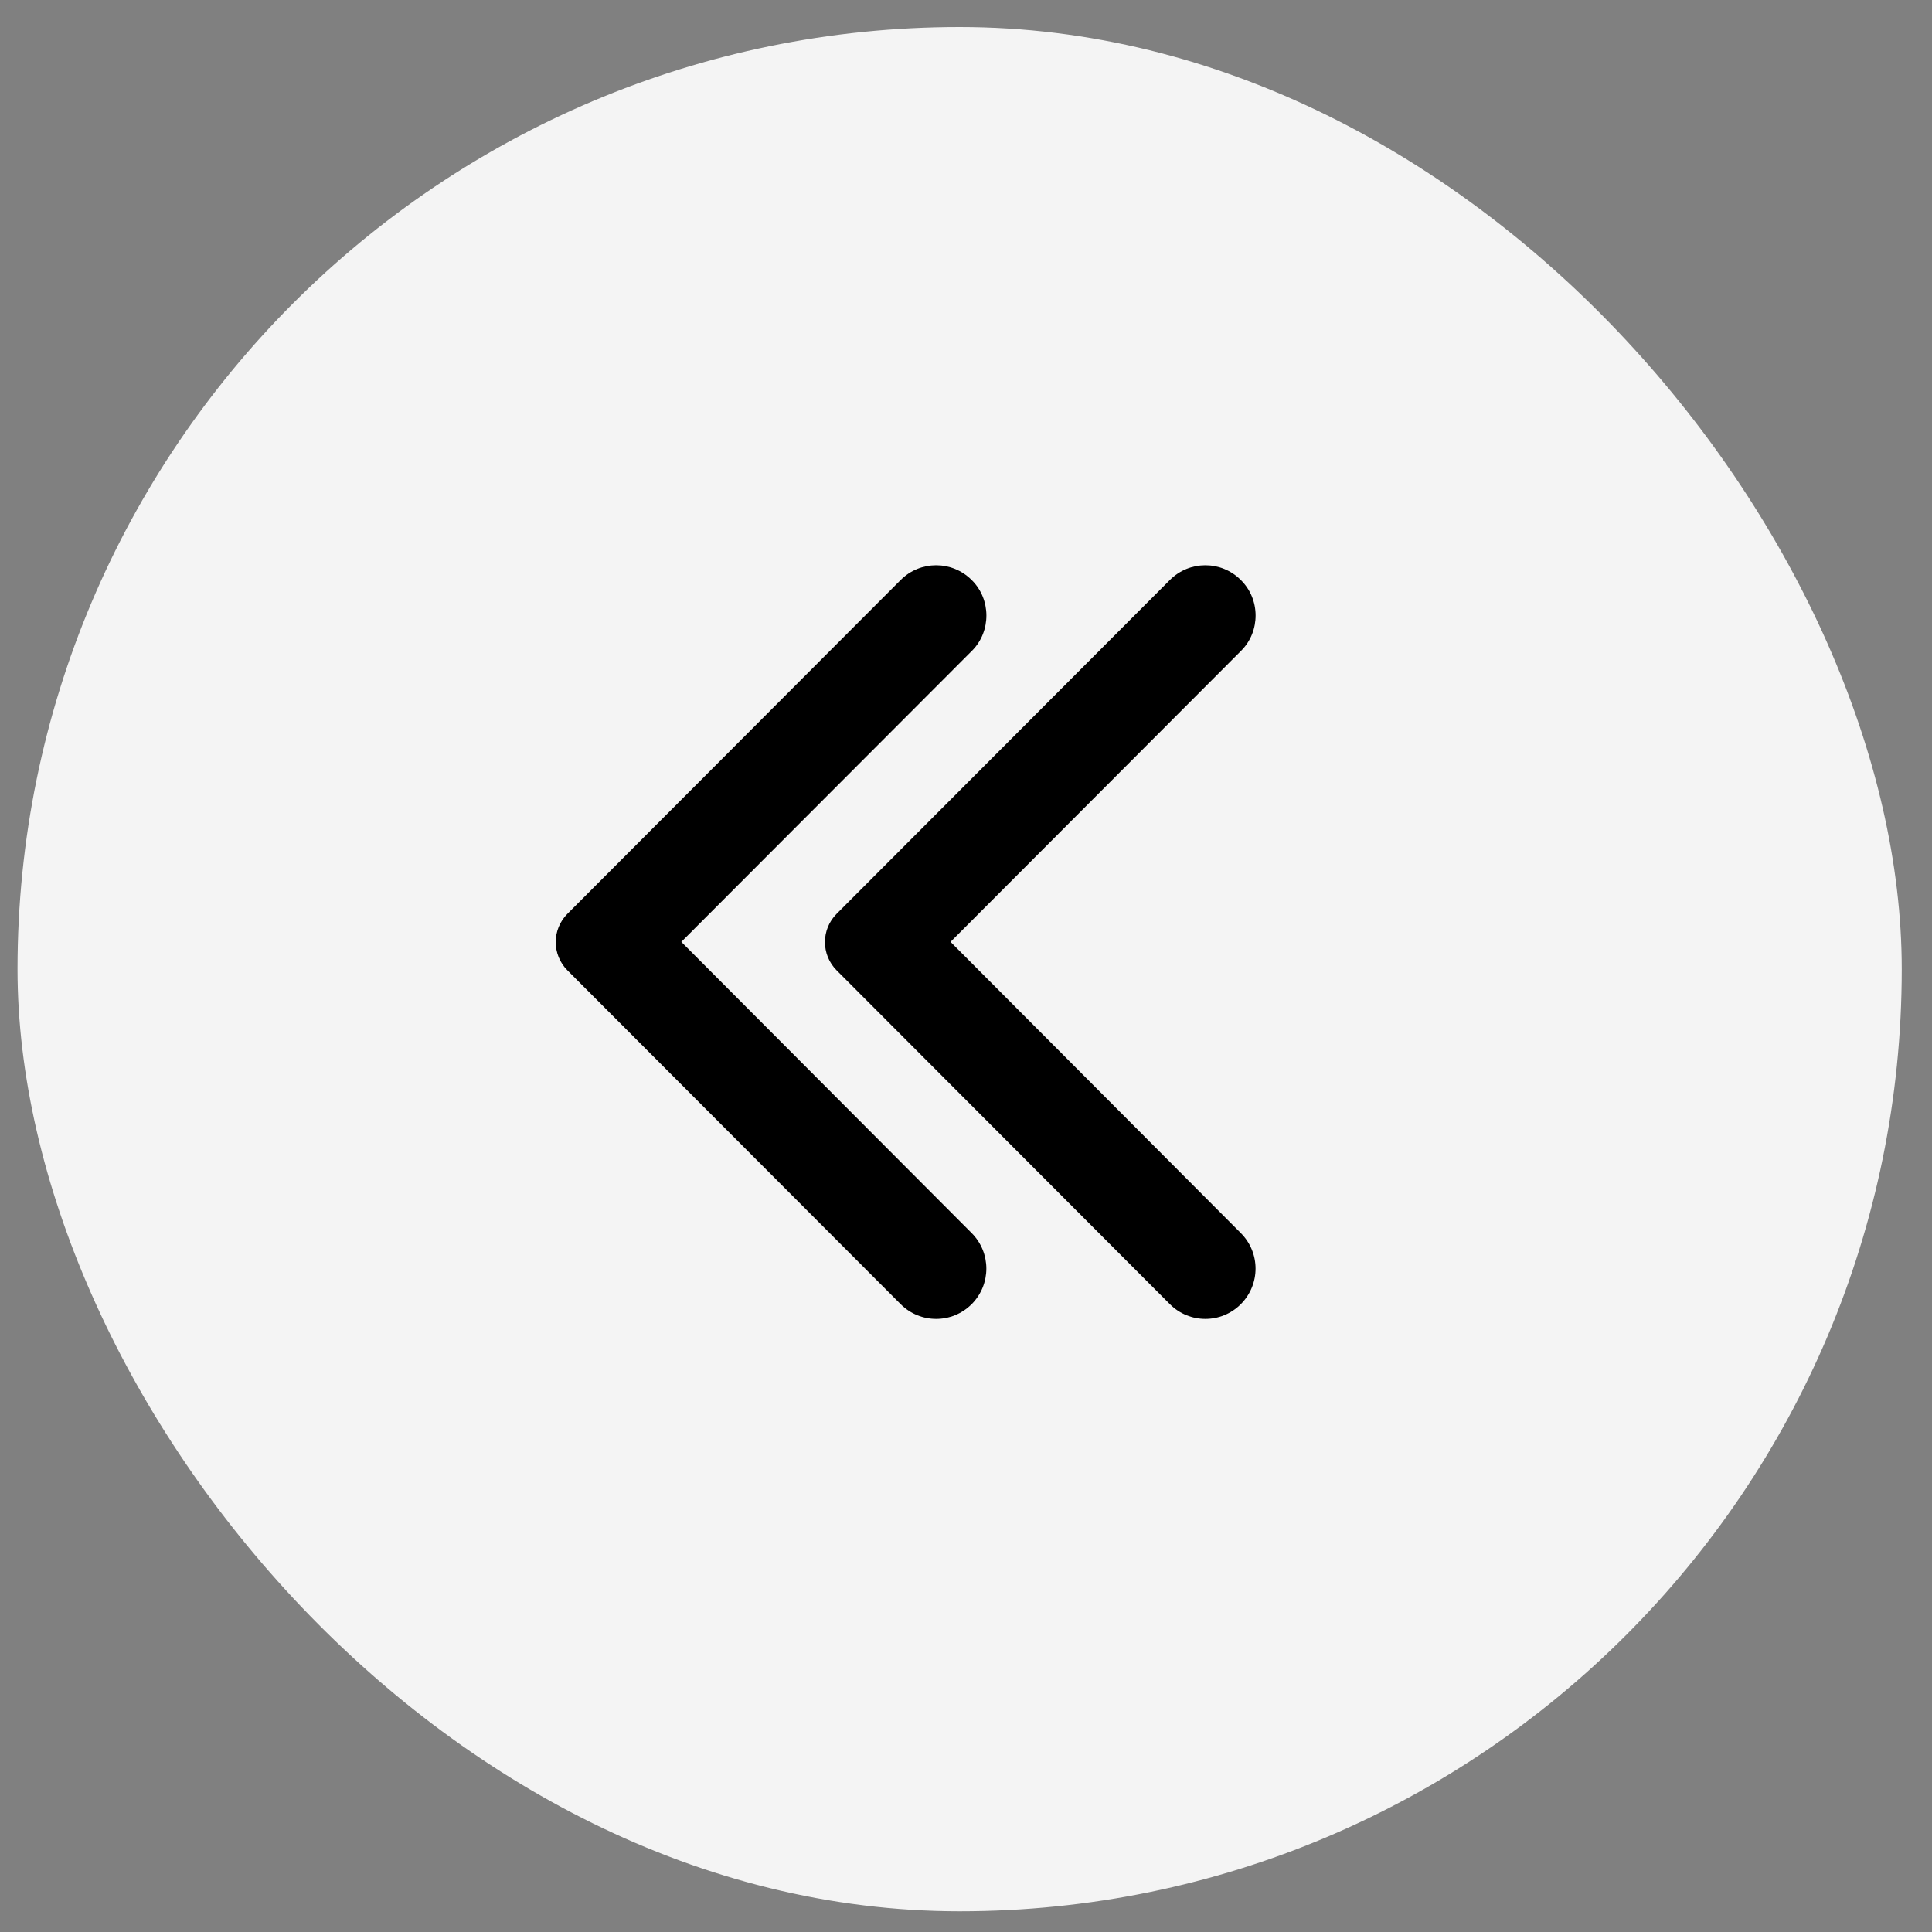 <svg width="29" height="29" viewBox="0 0 29 29" fill="none" xmlns="http://www.w3.org/2000/svg">
<rect x="0" y="0" width="29" height="29" fill="#808080" stroke="none"/>
<rect x="0.263" y="0.406" width="28.283" height="28.283" rx="14.141" fill="#F4F4F4"/>
<path d="M18.625 8.706C18.331 8.411 17.855 8.411 17.56 8.706L12.559 13.716C12.324 13.951 12.324 14.331 12.559 14.566L17.56 19.576C17.855 19.871 18.331 19.871 18.625 19.576C18.92 19.28 18.92 18.804 18.625 18.509L14.268 14.138L18.631 9.767C18.92 9.478 18.92 8.995 18.625 8.706Z" fill="black"/>
<path d="M14.585 8.706C14.29 8.411 13.814 8.411 13.519 8.706L8.518 13.716C8.283 13.951 8.283 14.331 8.518 14.566L13.519 19.576C13.814 19.871 14.29 19.871 14.585 19.576C14.879 19.28 14.879 18.804 14.585 18.509L10.227 14.138L14.591 9.767C14.879 9.478 14.879 8.995 14.585 8.706Z" fill="black"/>
</svg>
